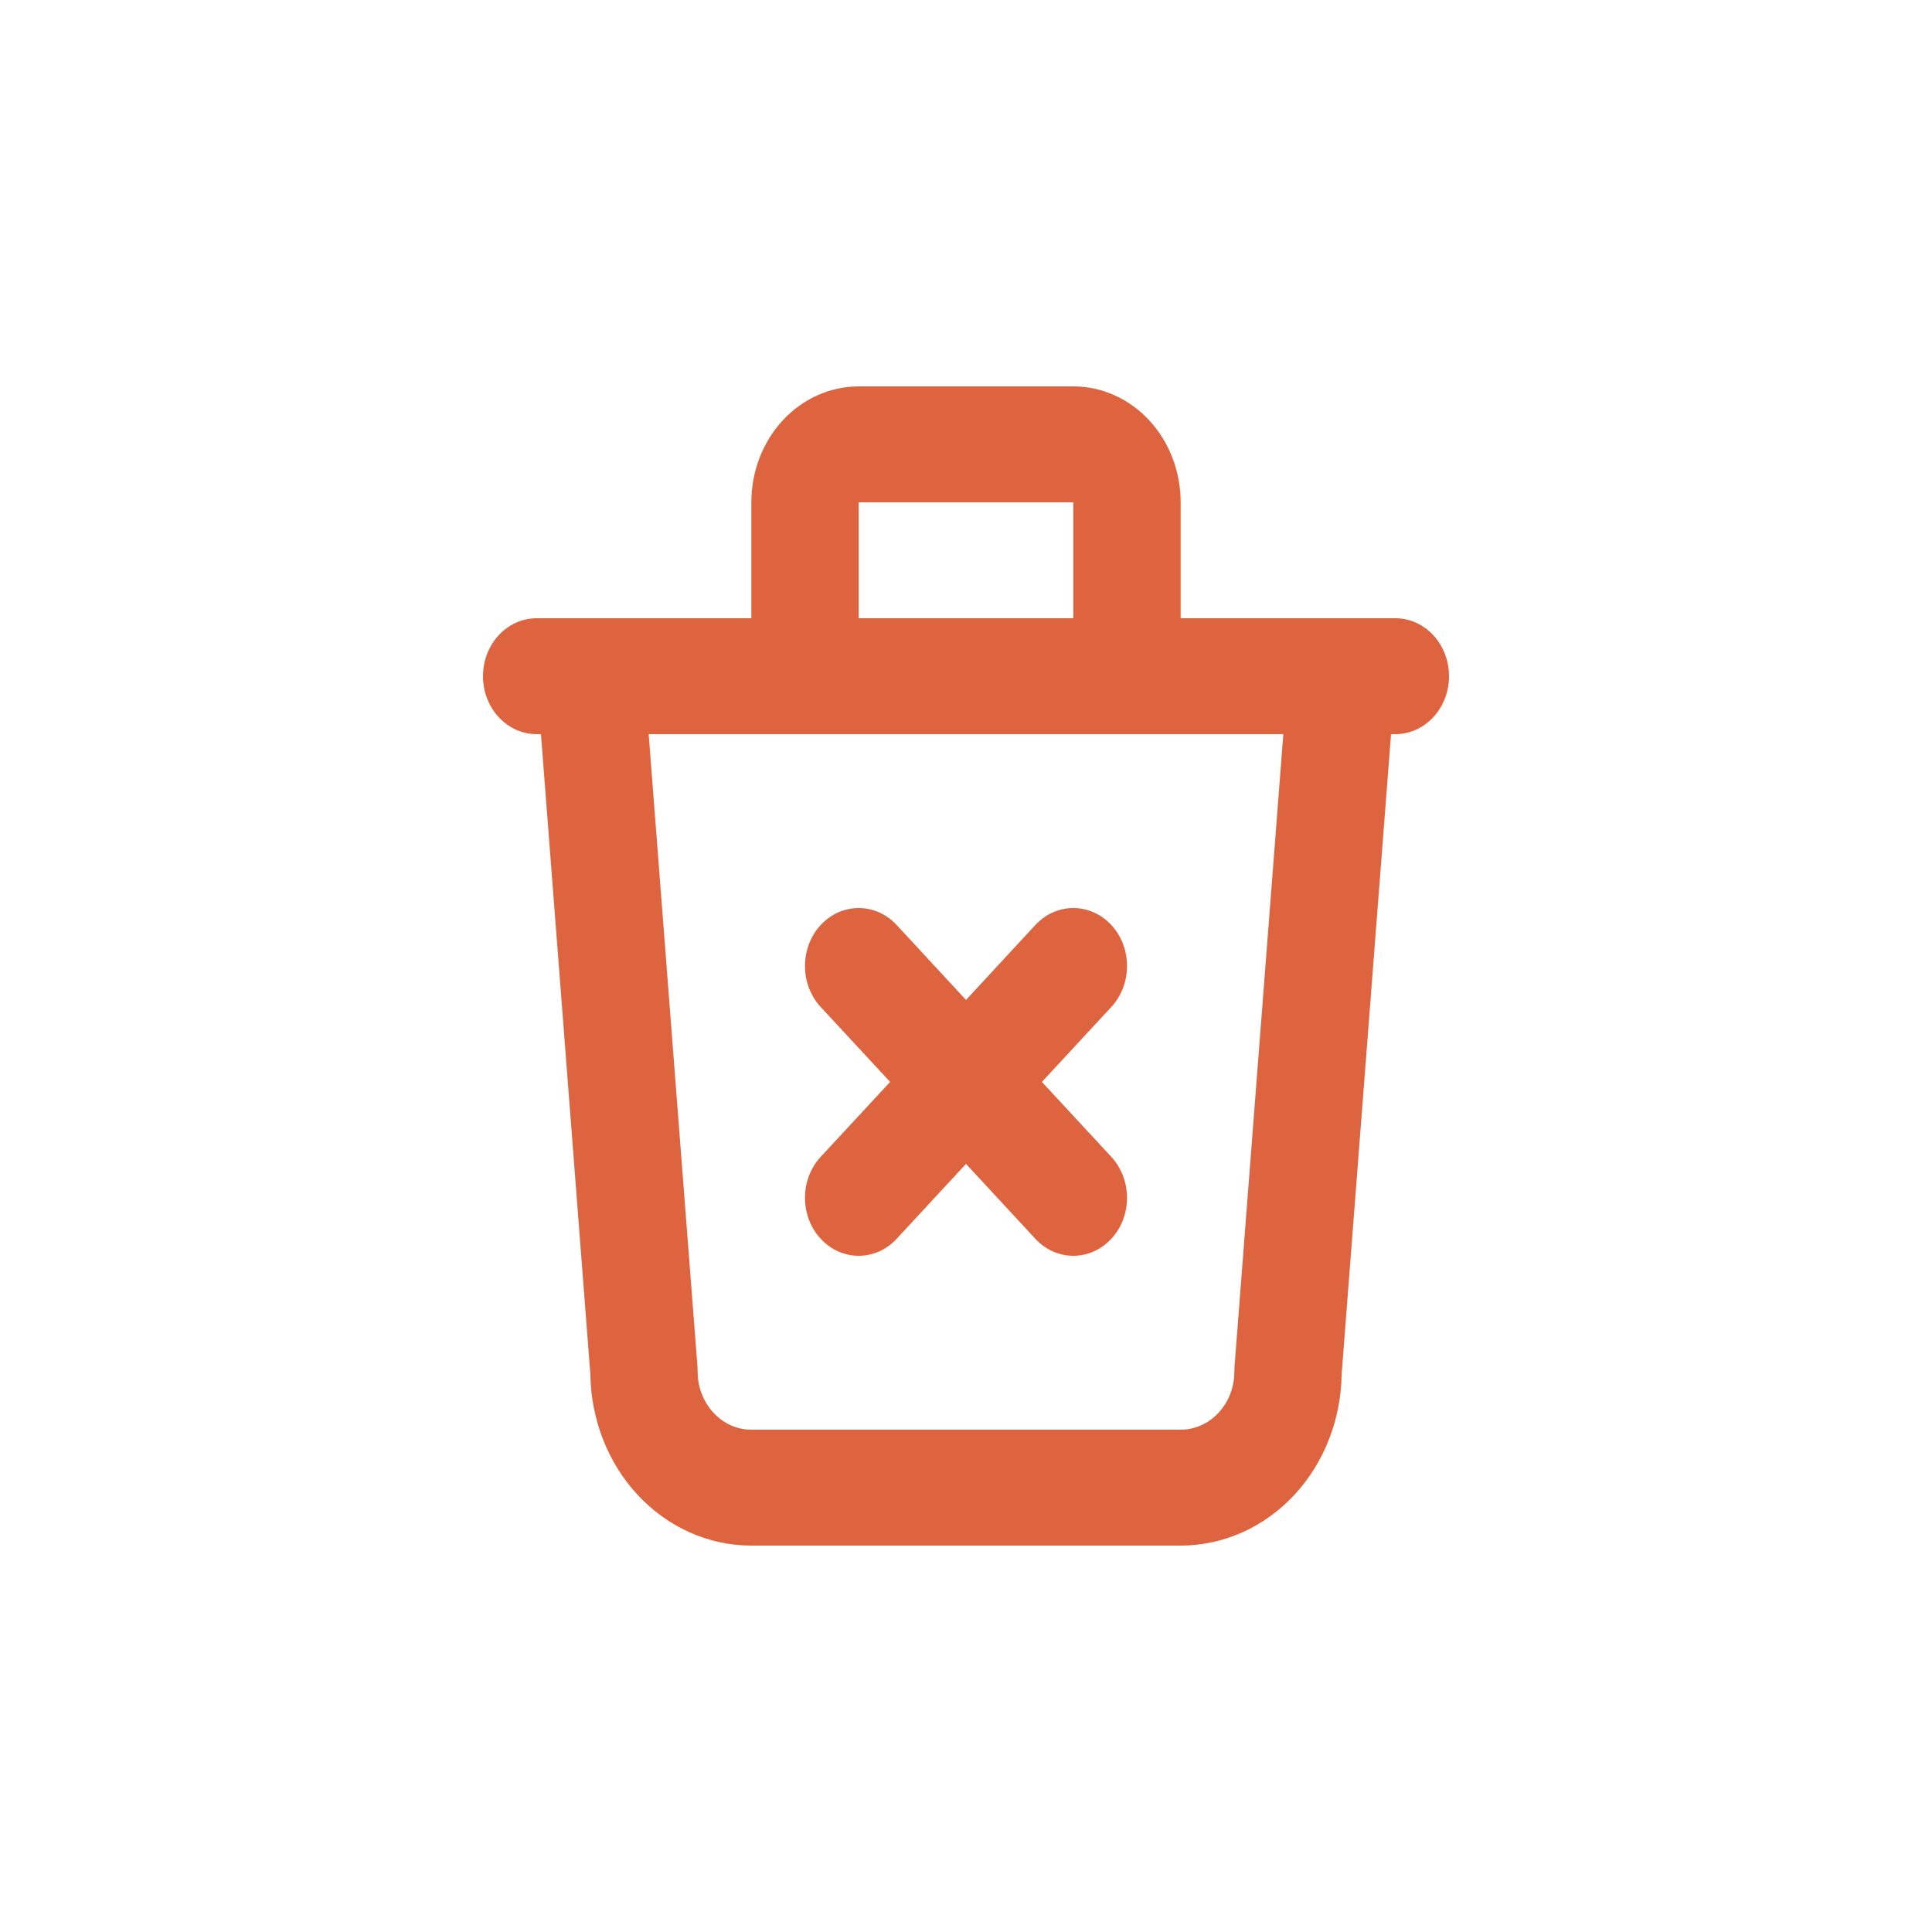 <svg width="40" height="40" viewBox="0 0 40 40" fill="none" xmlns="http://www.w3.org/2000/svg">
<path fill-rule="evenodd" clip-rule="evenodd" d="M16.206 8.703C16.623 8.253 17.188 8 17.778 8H22.222C22.812 8 23.377 8.253 23.794 8.703C24.21 9.153 24.444 9.763 24.444 10.4V12.8H27.765C27.773 12.8 27.78 12.8 27.788 12.8H28.889C29.503 12.8 30 13.337 30 14C30 14.663 29.503 15.2 28.889 15.2H28.8L27.777 28.455C27.764 29.39 27.415 30.283 26.802 30.946C26.176 31.621 25.328 32 24.444 32H15.556C14.671 32 13.824 31.621 13.198 30.946C12.585 30.283 12.236 29.39 12.223 28.455L11.2 15.2H11.111C10.498 15.2 10 14.663 10 14C10 13.337 10.498 12.8 11.111 12.8H12.212C12.22 12.8 12.227 12.8 12.235 12.8H15.556V10.4C15.556 9.763 15.79 9.153 16.206 8.703ZM13.43 15.2L14.441 28.3C14.443 28.334 14.444 28.367 14.444 28.4C14.444 28.718 14.562 29.023 14.77 29.248C14.978 29.474 15.261 29.6 15.556 29.6H24.444C24.739 29.6 25.022 29.474 25.23 29.248C25.439 29.023 25.556 28.718 25.556 28.4C25.556 28.367 25.557 28.334 25.559 28.3L26.57 15.2H13.43ZM22.222 12.8H17.778V10.4H22.222V12.8ZM16.992 20.849C16.558 20.38 16.558 19.62 16.992 19.151C17.426 18.683 18.13 18.683 18.564 19.151L20 20.703L21.436 19.151C21.87 18.683 22.574 18.683 23.008 19.151C23.442 19.62 23.442 20.38 23.008 20.849L21.571 22.4L23.008 23.951C23.442 24.42 23.442 25.18 23.008 25.648C22.574 26.117 21.87 26.117 21.436 25.648L20 24.097L18.564 25.648C18.13 26.117 17.426 26.117 16.992 25.648C16.558 25.18 16.558 24.42 16.992 23.951L18.429 22.4L16.992 20.849Z" fill="#DD643E"/>
</svg>
